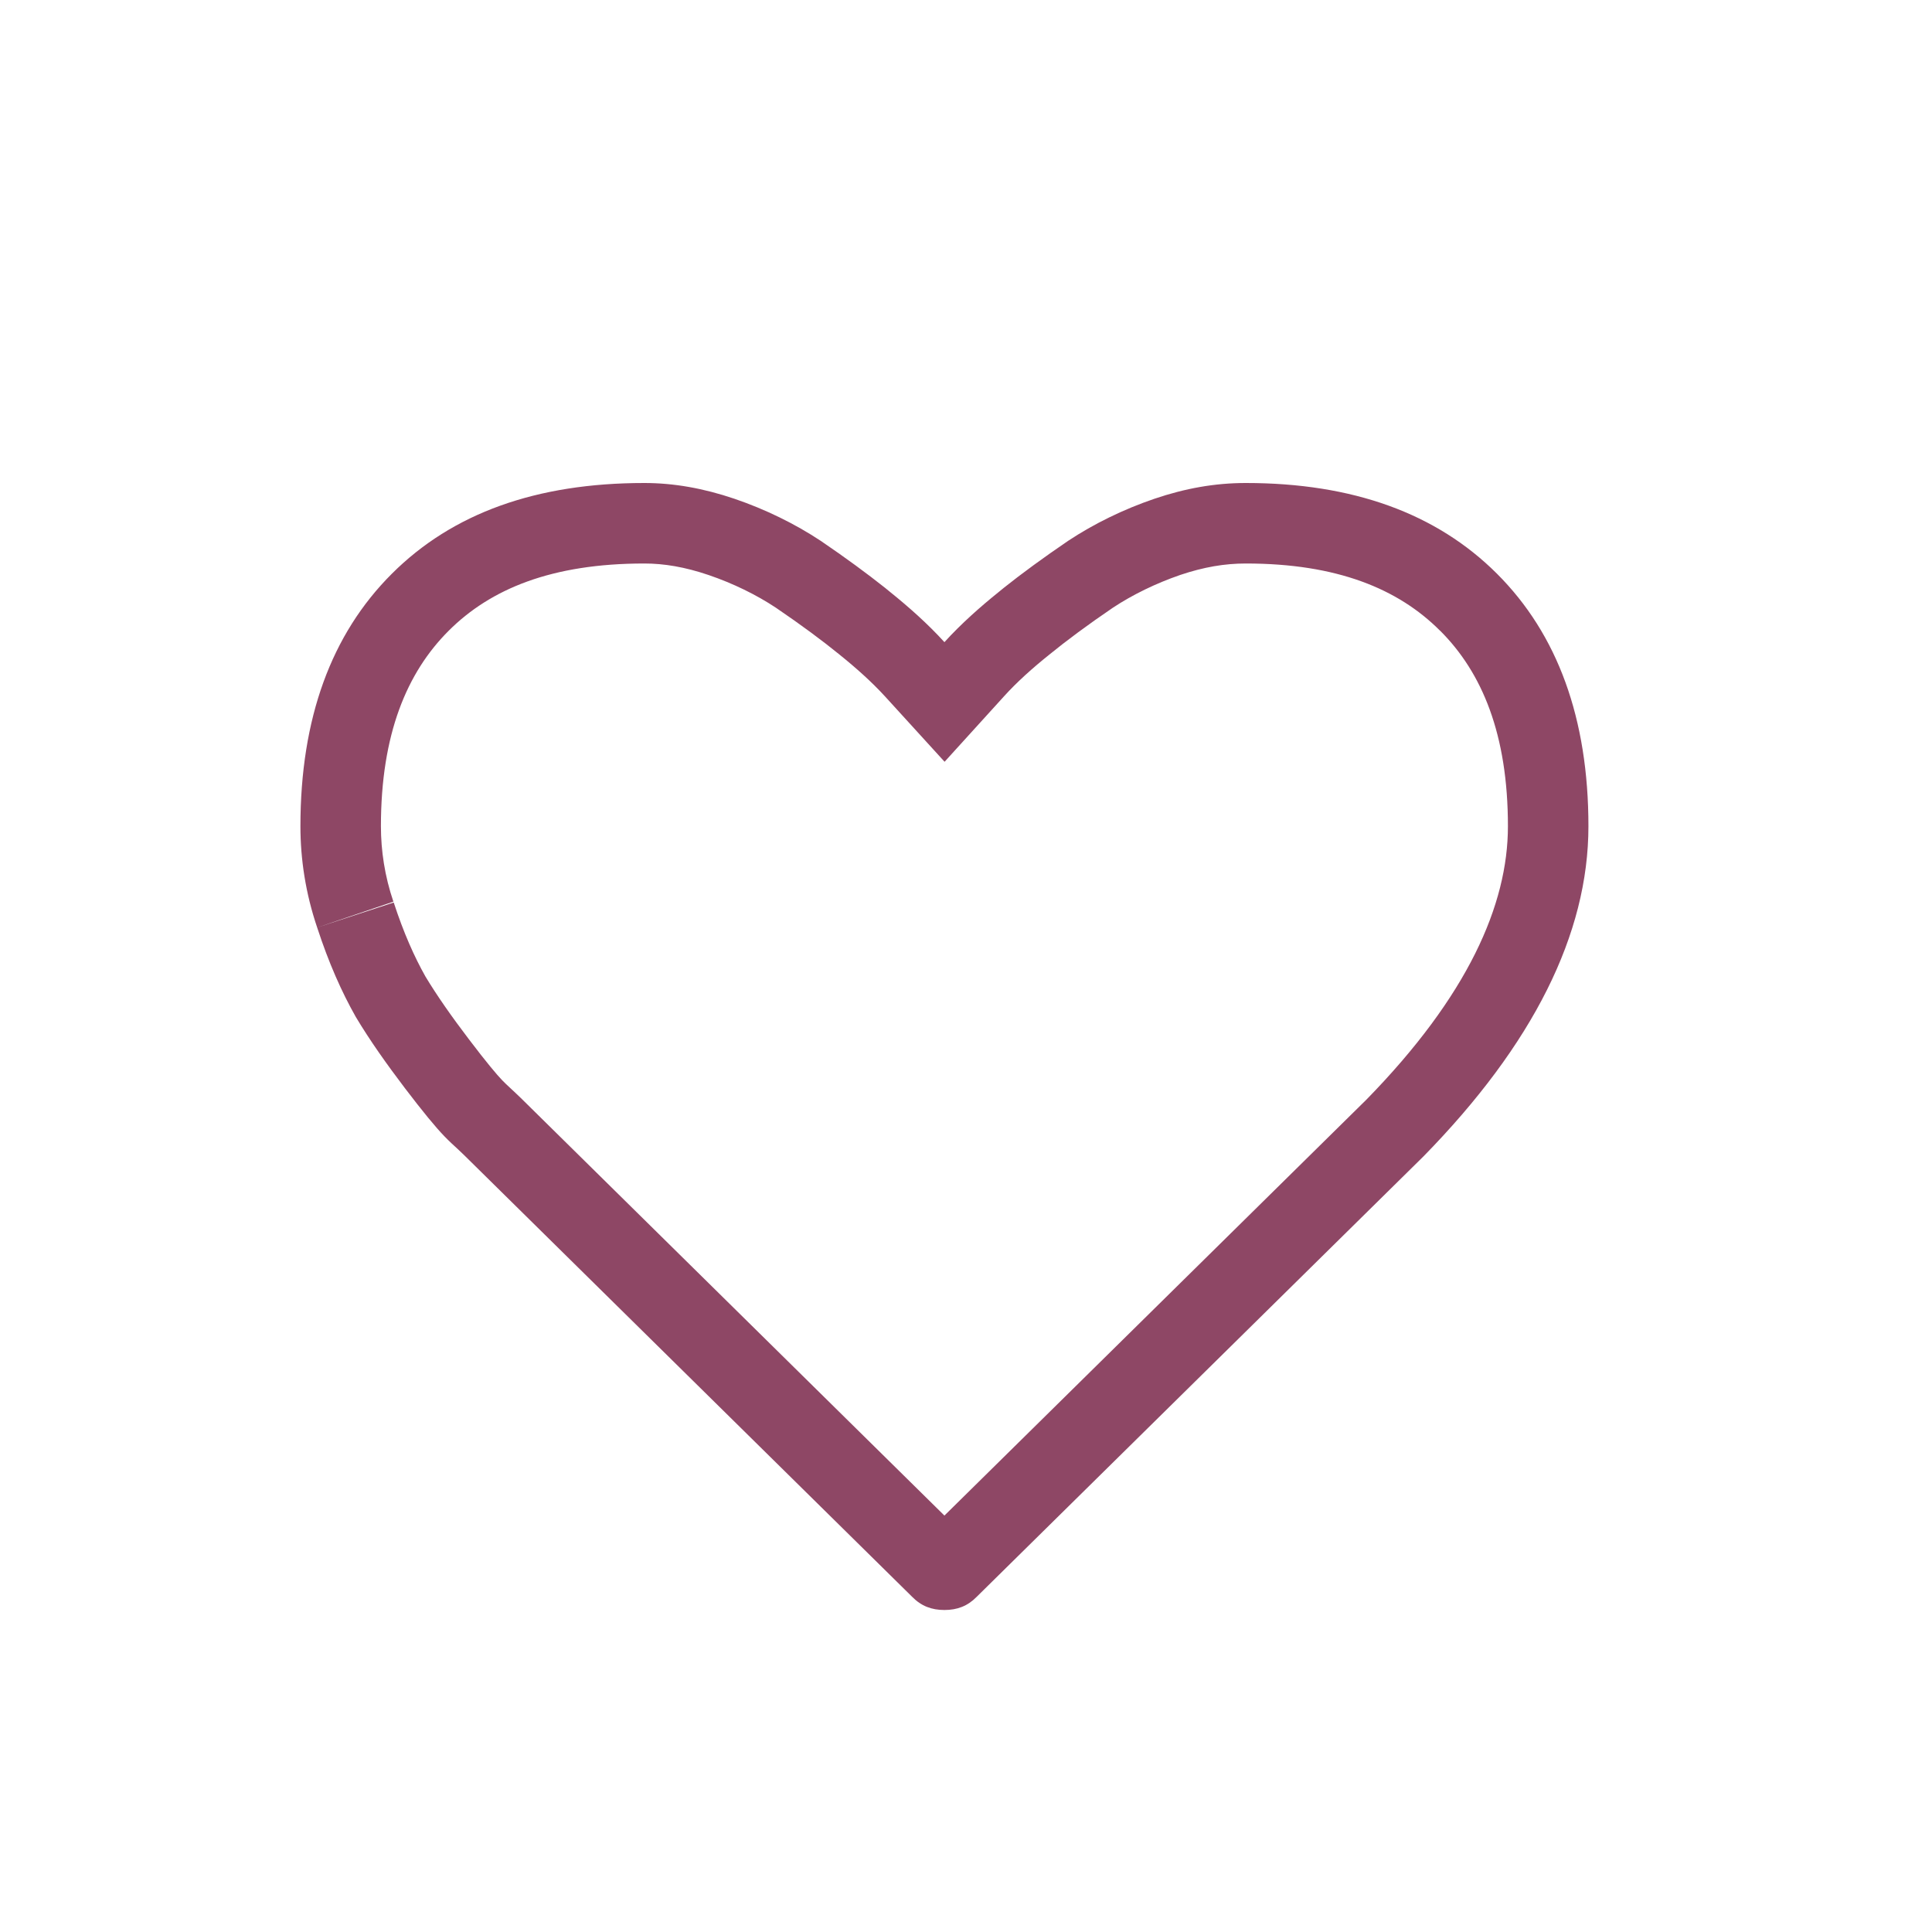 <svg width="24" height="24" viewBox="0 0 24 24" fill="none" xmlns="http://www.w3.org/2000/svg">
<path fill-rule="evenodd" clip-rule="evenodd" d="M3.94 11.522C4.084 11.963 4.244 12.322 4.42 12.633C4.596 12.927 4.804 13.22 5.028 13.515C5.252 13.809 5.412 14.004 5.524 14.119C5.58 14.177 5.636 14.228 5.683 14.271C5.716 14.302 5.744 14.328 5.764 14.348L11.332 19.837C11.444 19.951 11.572 20 11.732 20C11.892 20 12.02 19.951 12.132 19.837L17.684 14.364C19.044 12.975 19.732 11.603 19.732 10.264C19.732 8.924 19.348 7.878 18.596 7.127C17.844 6.376 16.804 6 15.476 6C15.092 6 14.724 6.066 14.34 6.196C13.956 6.327 13.588 6.507 13.268 6.719C12.963 6.927 12.697 7.121 12.47 7.302C12.448 7.32 12.426 7.338 12.404 7.356C12.18 7.536 11.94 7.748 11.732 7.977C11.524 7.748 11.284 7.536 11.06 7.356C11.038 7.338 11.016 7.32 10.994 7.302C10.767 7.122 10.502 6.927 10.196 6.719C9.876 6.507 9.508 6.327 9.124 6.196C8.74 6.066 8.372 6 8.004 6C6.66 6 5.62 6.376 4.868 7.127C4.115 7.878 3.732 8.924 3.732 10.264C3.732 10.672 3.796 11.097 3.94 11.522ZM8.802 7.143C8.508 7.043 8.249 7 8.004 7C6.853 7 6.094 7.316 5.574 7.835L5.574 7.835C5.053 8.355 4.732 9.122 4.732 10.264C4.732 10.567 4.779 10.883 4.887 11.201L3.94 11.522L4.891 11.211C5.015 11.591 5.147 11.885 5.284 12.129C5.433 12.376 5.615 12.634 5.824 12.909C6.045 13.2 6.174 13.353 6.24 13.421C6.269 13.451 6.302 13.482 6.341 13.518C6.346 13.523 6.352 13.528 6.358 13.534C6.372 13.547 6.389 13.562 6.402 13.575C6.42 13.591 6.445 13.615 6.47 13.64L11.732 18.827L16.976 13.658C18.232 12.373 18.732 11.241 18.732 10.264C18.732 9.122 18.411 8.355 17.89 7.835L17.889 7.835C17.369 7.314 16.609 7 15.476 7C15.213 7 14.954 7.044 14.662 7.142C14.357 7.247 14.069 7.388 13.825 7.549C13.509 7.764 13.247 7.959 13.036 8.131L13.03 8.136L13.03 8.136C12.83 8.296 12.633 8.472 12.473 8.649L11.734 9.463L10.993 8.65C10.831 8.473 10.633 8.296 10.434 8.136L10.428 8.131L10.428 8.131C10.217 7.959 9.954 7.764 9.638 7.549C9.395 7.388 9.107 7.247 8.802 7.143Z" fill="#8E4765"/>
</svg>
